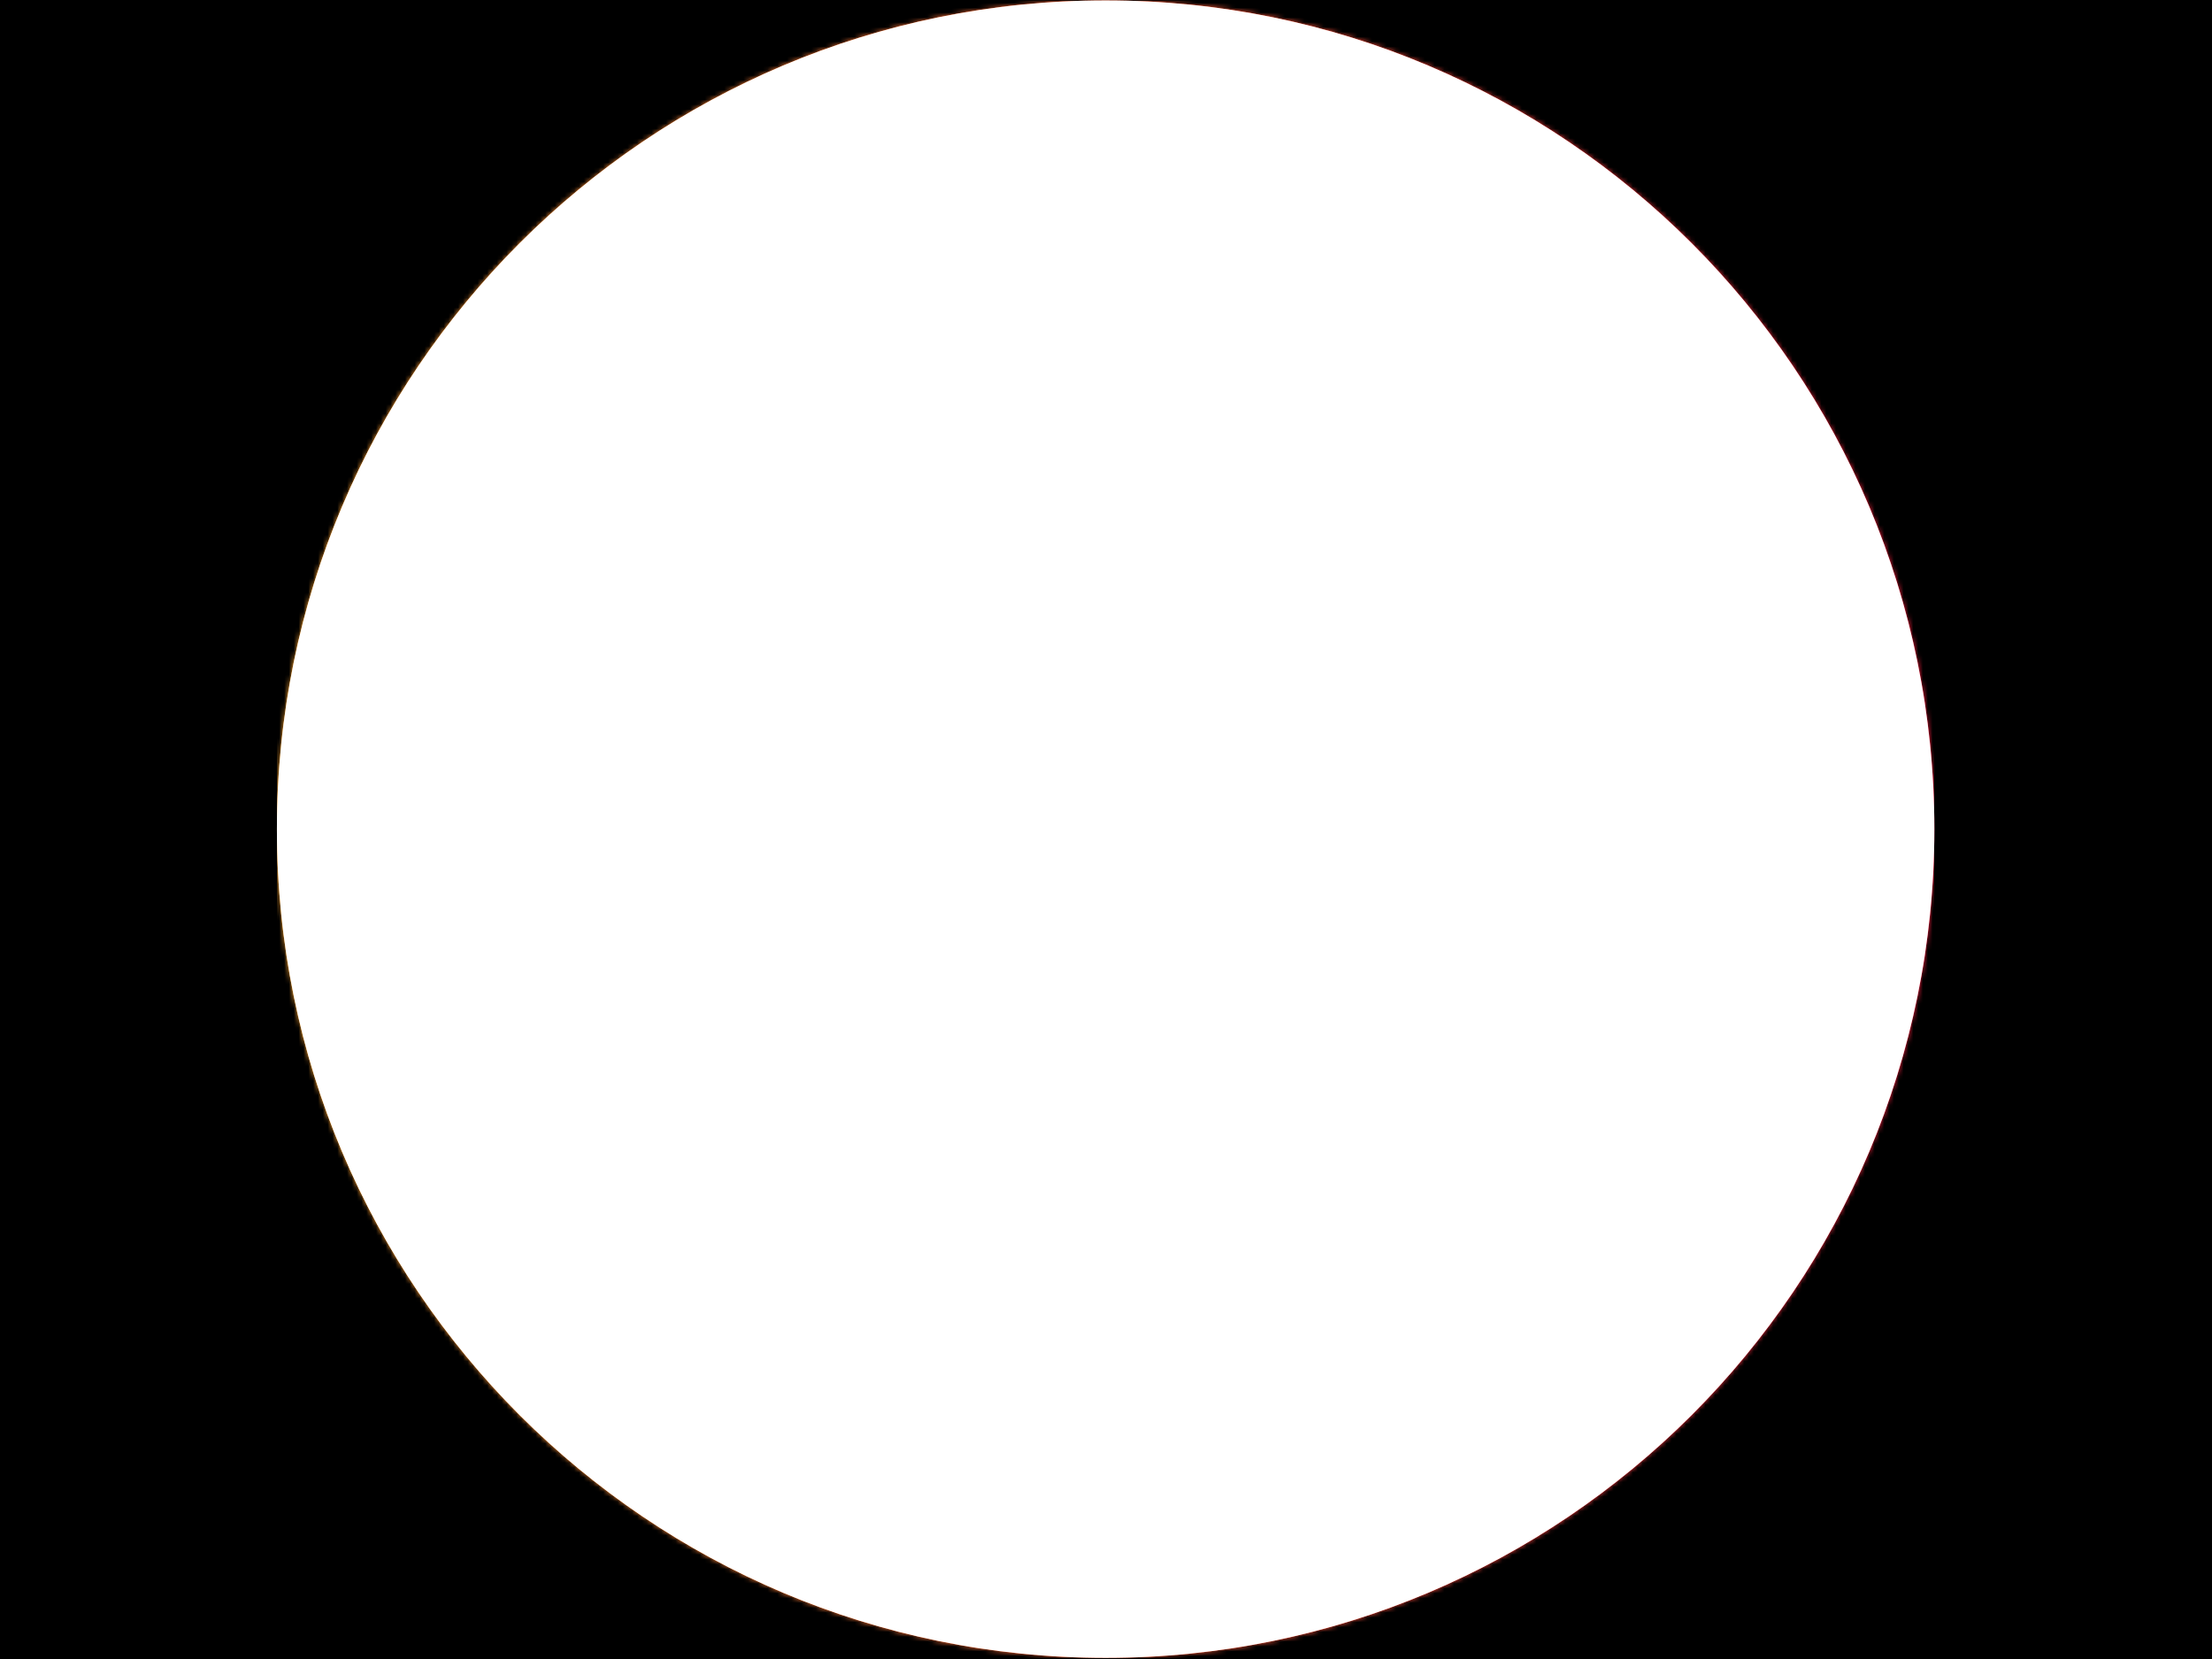 <svg xmlns="http://www.w3.org/2000/svg" version="1.1" xmlns:xlink="http://www.w3.org/1999/xlink" xmlns:svgjs="http://svgjs.dev/svgjs" width="2000" height="1500" viewBox="0 0 2000 1500"><rect width="2000" height="1500" fill="#000000"></rect><g transform="matrix(0.75,0,0,0.75,249.676,0.052)"><svg viewBox="0 0 343 343" data-background-color="#000000" preserveAspectRatio="xMidYMid meet" height="1999" width="2000" xmlns="http://www.w3.org/2000/svg" xmlns:xlink="http://www.w3.org/1999/xlink"><g id="tight-bounds" transform="matrix(1,0,0,1,0.074,0.074)"><svg viewBox="0 0 342.852 342.852" height="342.852" width="342.852"><rect width="342.852" height="342.852" fill="url(#e4737bac-1fc4-43c5-9ba6-02b4bda913aa)" mask="url(&quot;#12484b41-8d95-464b-b565-4c3c5008743c&quot;)" data-fill-palette-color="tertiary"></rect><g><svg></svg></g><g><svg viewBox="0 0 342.852 342.852" height="342.852" width="342.852"><g><path d="M0 171.426c0-94.676 76.75-171.426 171.426-171.426 94.676 0 171.426 76.75 171.426 171.426 0 94.676-76.75 171.426-171.426 171.426-94.676 0-171.426-76.75-171.426-171.426zM171.426 331.232c88.259 0 159.807-71.548 159.806-159.806 0-88.259-71.548-159.807-159.806-159.807-88.259 0-159.807 71.548-159.807 159.807 0 88.259 71.548 159.807 159.807 159.806z" data-fill-palette-color="tertiary" fill="url(#e4737bac-1fc4-43c5-9ba6-02b4bda913aa)" stroke="transparent"></path><ellipse rx="164.569" ry="164.569" cx="171.426" cy="171.426" fill="url(#e4737bac-1fc4-43c5-9ba6-02b4bda913aa)" stroke="transparent" stroke-width="0" fill-opacity="1" data-fill-palette-color="tertiary"></ellipse></g><g transform="matrix(1,0,0,1,64.847,107.004)"><svg viewBox="0 0 213.158 128.843" height="128.843" width="213.158"><g><svg viewBox="0 0 213.158 128.843" height="128.843" width="213.158"><g><svg viewBox="0 0 213.158 128.843" height="128.843" width="213.158"><g><svg viewBox="0 0 213.158 128.843" height="128.843" width="213.158"><g id="textblocktransform"><svg viewBox="0 0 213.158 128.843" height="128.843" width="213.158" id="textblock"><g><svg viewBox="0 0 213.158 128.843" height="128.843" width="213.158"><g transform="matrix(1,0,0,1,0,0)"><svg width="213.158" viewBox="-12.5 -31.25 51.7 31.25" height="128.843" data-palette-color="#ffffff"><path d="M27.2-7.55L27.2-7.55 21-7.55 19.7 0 10.2 0 15.7-31.25 30.7-31.25Q39.2-31.25 39.2-23.35L39.2-23.35Q39.2-19.6 38.15-16.57 37.1-13.55 35.83-11.78 34.55-10 32.33-8.78 30.1-7.55 27.2-7.55ZM22.4-15.55L24.6-15.55Q26.3-15.55 27.18-15.93 28.05-16.3 28.3-17.65L28.3-17.65Q28.95-21.35 28.95-21.7L28.95-21.7Q28.95-22.65 28.2-22.95 27.45-23.25 25.95-23.25L25.95-23.25 23.75-23.25 22.4-15.55ZM9.1-2.4L8.7-0.15-12.5-2.4 9.1-2.4ZM10.8-12.05L10.4-9.8-10.8-12.05 10.8-12.05ZM12.45-21.65L12.05-19.4-9.1-21.65 12.45-21.65ZM13.3-26.45L12.9-24.2-8.25-26.45 13.3-26.45ZM9.95-7.25L9.55-5-11.65-7.25 9.95-7.25ZM14.15-31.25L13.75-29-7.4-31.25 14.15-31.25ZM11.6-16.85L11.2-14.6-9.95-16.85 11.6-16.85Z" opacity="1" transform="matrix(1,0,0,1,0,0)" fill="#ffffff" class="undefined-text-0" data-fill-palette-color="quaternary" id="text-0"></path></svg></g></svg></g></svg></g></svg></g><g></g></svg></g></svg></g></svg></g></svg></g><defs><linearGradient x1="0" x2="1" y1="0.5" y2="0.5" id="e4737bac-1fc4-43c5-9ba6-02b4bda913aa"><stop stop-color="#ffa62e" offset="0"></stop><stop stop-color="#f71b3d" offset="1"></stop></linearGradient></defs><mask id="12484b41-8d95-464b-b565-4c3c5008743c"><g id="SvgjsG1114"><svg viewBox="0 0 342.852 342.852" height="342.852" width="342.852"><g><svg></svg></g><g><svg viewBox="0 0 342.852 342.852" height="342.852" width="342.852"><g><path d="M0 171.426c0-94.676 76.75-171.426 171.426-171.426 94.676 0 171.426 76.75 171.426 171.426 0 94.676-76.75 171.426-171.426 171.426-94.676 0-171.426-76.75-171.426-171.426zM171.426 331.232c88.259 0 159.807-71.548 159.806-159.806 0-88.259-71.548-159.807-159.806-159.807-88.259 0-159.807 71.548-159.807 159.807 0 88.259 71.548 159.807 159.807 159.806z" fill="white" stroke="transparent"></path><ellipse rx="164.569" ry="164.569" cx="171.426" cy="171.426" fill="white" stroke="transparent" stroke-width="0" fill-opacity="1"></ellipse></g><g transform="matrix(1,0,0,1,64.847,107.004)"><svg viewBox="0 0 213.158 128.843" height="128.843" width="213.158"><g><svg viewBox="0 0 213.158 128.843" height="128.843" width="213.158"><g><svg viewBox="0 0 213.158 128.843" height="128.843" width="213.158"><g><svg viewBox="0 0 213.158 128.843" height="128.843" width="213.158"><g id="SvgjsG1113"><svg viewBox="0 0 213.158 128.843" height="128.843" width="213.158" id="SvgjsSvg1112"><g><svg viewBox="0 0 213.158 128.843" height="128.843" width="213.158"><g transform="matrix(1,0,0,1,0,0)"><svg width="213.158" viewBox="-12.5 -31.25 51.7 31.25" height="128.843" data-palette-color="#ffffff"></svg></g></svg></g></svg></g></svg></g><g></g></svg></g></svg></g></svg></g></svg></g><defs><mask></mask></defs></svg></g></mask></svg><rect width="342.852" height="342.852" fill="none" stroke="none" visibility="hidden"></rect></g></svg></g></svg>